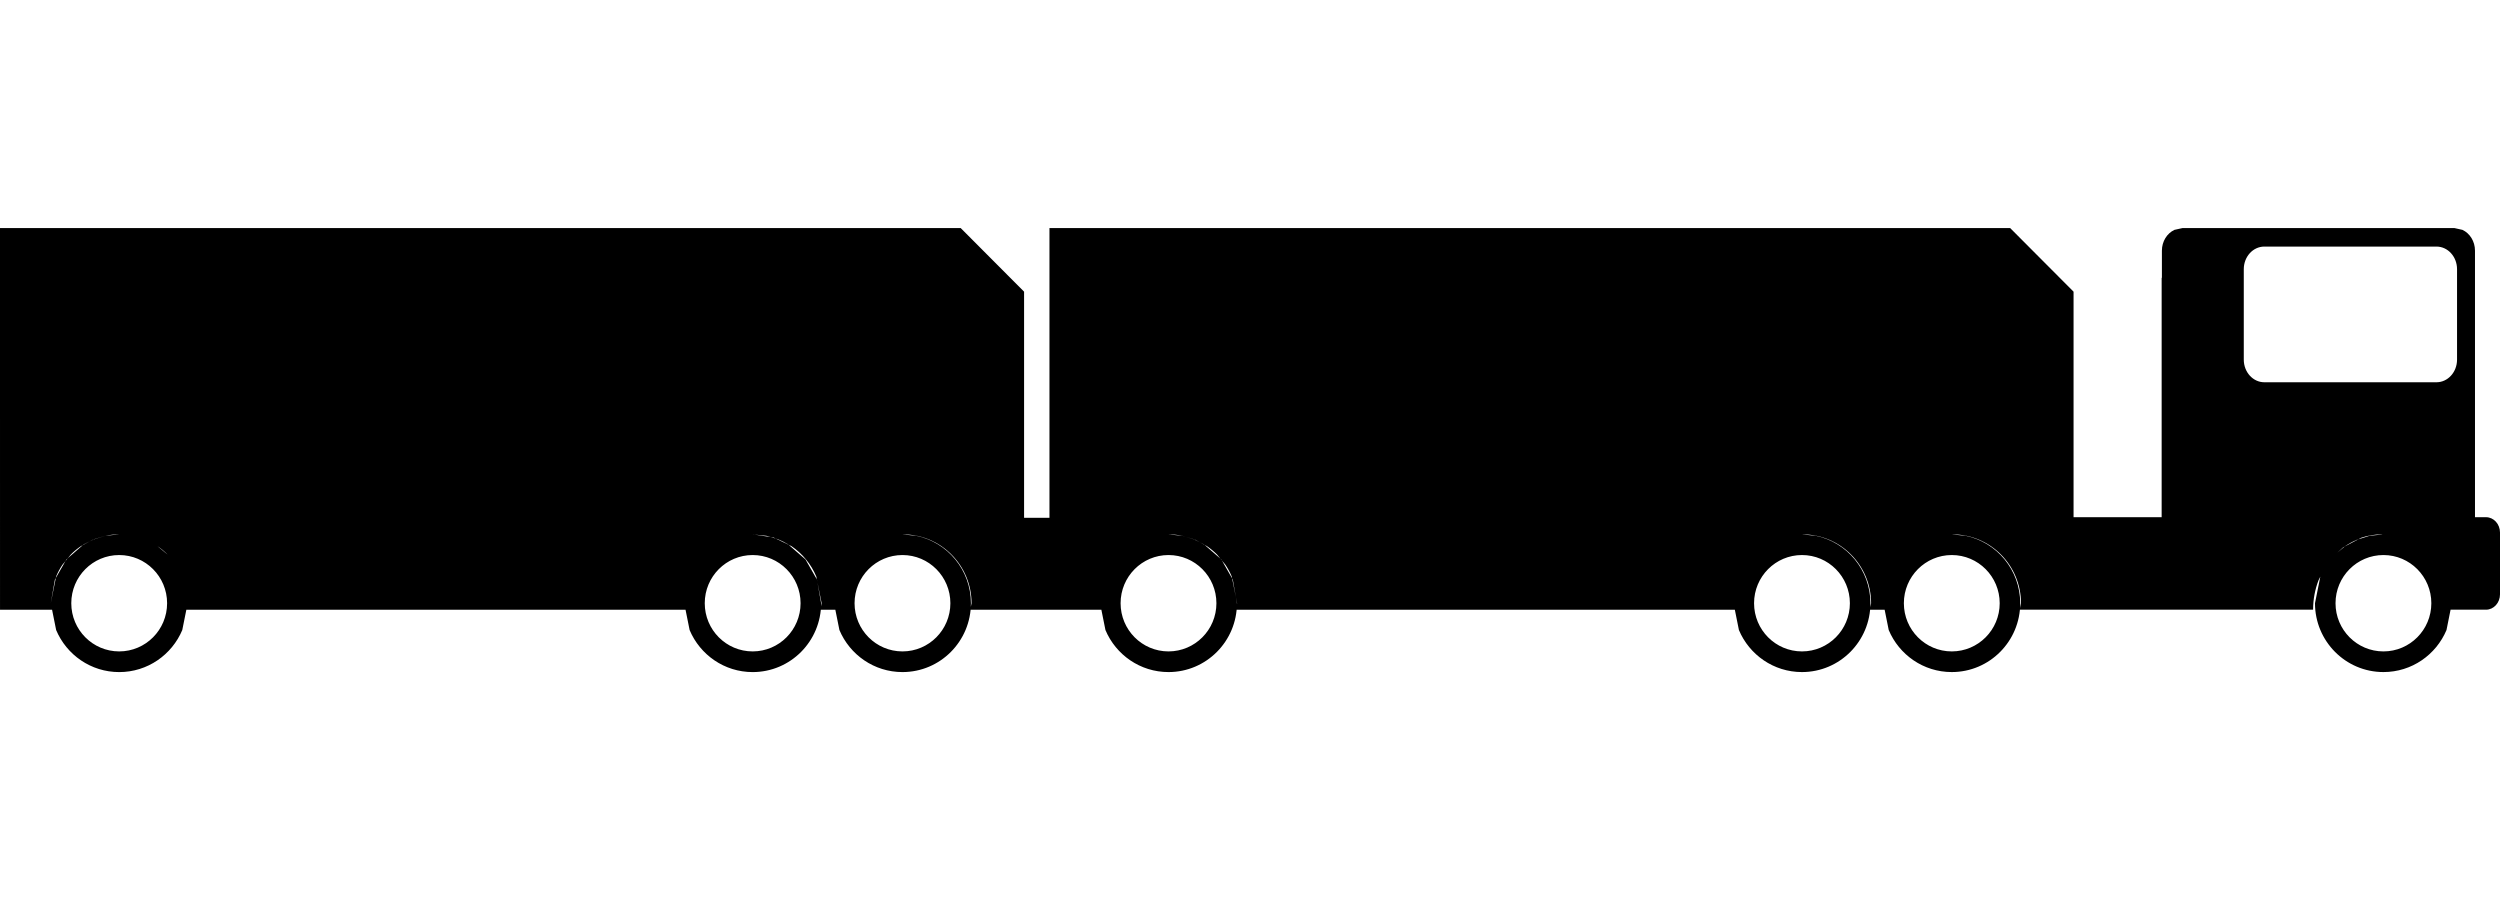 <!-- Generated by IcoMoon.io -->
<svg version="1.1" xmlns="http://www.w3.org/2000/svg" width="2844" height="1024" viewBox="0 0 2844 1024">
<title></title>
<g id="icomoon-ignore">
</g>
<path fill="#000" d="M2640.468 654.225l4.224-8.534 1.393-1.884zM2650.168 638.384l4.012-5.372 1.487-1.347zM2711.391 631.412c-30.092 0-54.497 24.541-54.497 54.817s24.404 54.817 54.497 54.817 54.497-24.544 54.497-54.817c0-30.277-24.404-54.817-54.497-54.817zM2220.343 631.412c-30.099 0-54.501 24.541-54.501 54.817s24.402 54.817 54.501 54.817c30.101 0 54.508-24.544 54.508-54.817 0-30.277-24.407-54.817-54.508-54.817zM2049.922 631.412c-30.101 0-54.501 24.541-54.501 54.817s24.4 54.817 54.501 54.817c30.099 0 54.501-24.544 54.501-54.817 0-30.277-24.402-54.817-54.501-54.817zM1329.288 631.412c-30.101 0-54.503 24.541-54.503 54.817s24.402 54.817 54.503 54.817c30.099 0 54.501-24.544 54.501-54.817 0-30.277-24.402-54.817-54.501-54.817zM1026.649 631.412c-30.101 0-54.501 24.541-54.501 54.817s24.4 54.817 54.501 54.817 54.501-24.544 54.501-54.817c0-30.277-24.4-54.817-54.501-54.817zM856.225 631.412c-30.099 0-54.501 24.541-54.501 54.817s24.402 54.817 54.501 54.817c30.101 0 54.503-24.544 54.503-54.817 0-30.277-24.402-54.817-54.503-54.817zM135.593 631.412c-30.1 0-54.502 24.541-54.502 54.817s24.401 54.817 54.502 54.817 54.502-24.544 54.502-54.817c0-30.277-24.402-54.817-54.502-54.817zM179.125 621.291l11.522 9.564c-3.521-3.543-7.381-6.748-11.522-9.564l-12.736-6.951zM165.899 614.071l-9.075-2.833zM151.285 609.51l-6.733-0.682zM135.593 607.918c-5.376 0-10.623 0.548-15.692 1.591h-0.003l-12.854 3.84-0.926 0.463-0.831 0.259-3.347 1.826-6.72 3.356-0.961 0.838-2.198 1.199c-4.143 2.816-8.001 6.021-11.523 9.564l-3.404 4.149-1.621 1.412-1.057 1.856-3.425 4.175c-2.798 4.165-5.209 8.617-7.178 13.302l-0.344 1.716-1.050 1.839-4.724 26.925 5.774-28.763 10.949-19.193 2.679-3.266 17.125-14.912 7.68-4.194 4.178-2.087 13.784-4.302 15.692-1.591zM2709.243 607.918c-8.071 0-15.837 1.347-23.153 3.852l-3.399 1.806-1.605 0.496c-4.65 1.982-9.087 4.406-13.217 7.22l-0.401 0.335-1.747 0.923-6.726 6.108 8.473-7.031 15.223-8.051 13.004-4.067 14.586-1.477zM2575.917 280.498c-12.91 0-23.39 11.52-23.39 25.729v102.906c0 14.211 10.479 25.729 23.39 25.729h195.824c12.91 0 23.39-11.518 23.39-25.729v-102.906c0-14.208-10.479-25.729-23.39-25.729zM-0.008 259.461h1092.917l72.085 72.356v257.266h28.87v-329.623h1092.908l72.103 72.356v256.55h100.213v-272.361h0.283v-30.817c0-10.656 5.877-19.8 14.279-23.706l9.111-2.023h309.419l9.087 2.023c8.402 3.906 14.279 13.050 14.279 23.706v303.176h12.532c8.804 0 15.931 7.853 15.931 17.539v70.149c0 9.686-7.128 17.539-15.931 17.539h-40.311l-4.626 23.118c-11.825 28.108-39.486 47.829-71.75 47.829-43.003 0-77.863-35.060-77.863-78.311l6.065-30.241-2.1 4.256c-3.917 10.251-6.113 21.521-6.113 33.35h-333.753l1.463-7.364c0-43.251-34.849-78.311-77.848-78.311l-0.448 0.045 15.243 1.545c35.487 7.303 62.158 38.877 62.158 76.72 0 43.251-34.849 78.311-77.85 78.311-32.249 0-59.92-19.722-71.74-47.829l-4.64-23.118h-16.875l1.477-7.364c0-43.251-34.86-78.311-77.86-78.311l-0.392 0.040 15.299 1.551c35.478 7.303 62.167 38.877 62.167 76.72 0 43.251-34.858 78.311-77.858 78.311-32.251 0-59.923-19.722-71.742-47.829l-4.64-23.118h-567.694l1.477-7.364-1.399-6.974-3.501-19.953-0.779-1.362-0.439-2.193c-1.971-4.685-4.38-9.137-7.179-13.302l-4.003-4.881-0.657-1.149-1.003-0.873-3.845-4.687c-3.523-3.543-7.381-6.748-11.522-9.564l-2.67-1.456-0.666-0.581-4.652-2.322-5.24-2.861-1.301-0.406-0.633-0.316-8.782-2.622-3.899-1.218c-5.070-1.043-10.316-1.591-15.693-1.591l-0.087 0.009 15.603 1.582 4.076 1.218 9.415 2.938 6.541 3.266 5.318 2.903 18.037 15.707 1.66 2.023 11.622 20.376 4.279 21.315 1.223 6.974c0 43.251-34.858 78.311-77.858 78.311-32.251 0-59.923-19.722-71.742-47.829l-4.64-23.118h-149.152l1.477-7.364c0-43.251-34.86-78.311-77.86-78.311l-0.361 0.035 15.33 1.556c35.48 7.303 62.169 38.877 62.169 76.72 0 43.251-34.86 78.311-77.86 78.311-32.249 0-59.92-19.722-71.74-47.829l-4.64-23.118h-17.052l1.477-7.364-4.838-24.102-0.494-2.825-0.111-0.191-0.675-3.364c-5.91-14.055-15.783-26.012-28.208-34.456l-3.212-1.553-0.557-0.483c-3.745-2.287-7.697-4.267-11.822-5.905l-2.183-0.651-2.605-1.258-3.281-0.5-4.789-1.43-13.864-1.406-1.218-0.184-0.305 0.031 1.523 0.154 18.653 2.837 5.886 1.758 14.562 7.040 19.151 16.677 12.945 22.696 0.605 3.016 4.23 24.102c0 43.251-34.858 78.311-77.86 78.311-32.249 0-59.92-19.722-71.74-47.829l-4.64-23.118h-567.871l1.043-5.192-5.684 28.31c-11.82 28.108-39.491 47.829-71.741 47.829s-59.922-19.722-71.74-47.829l-4.64-23.118h-59.219z"></path>
</svg>
